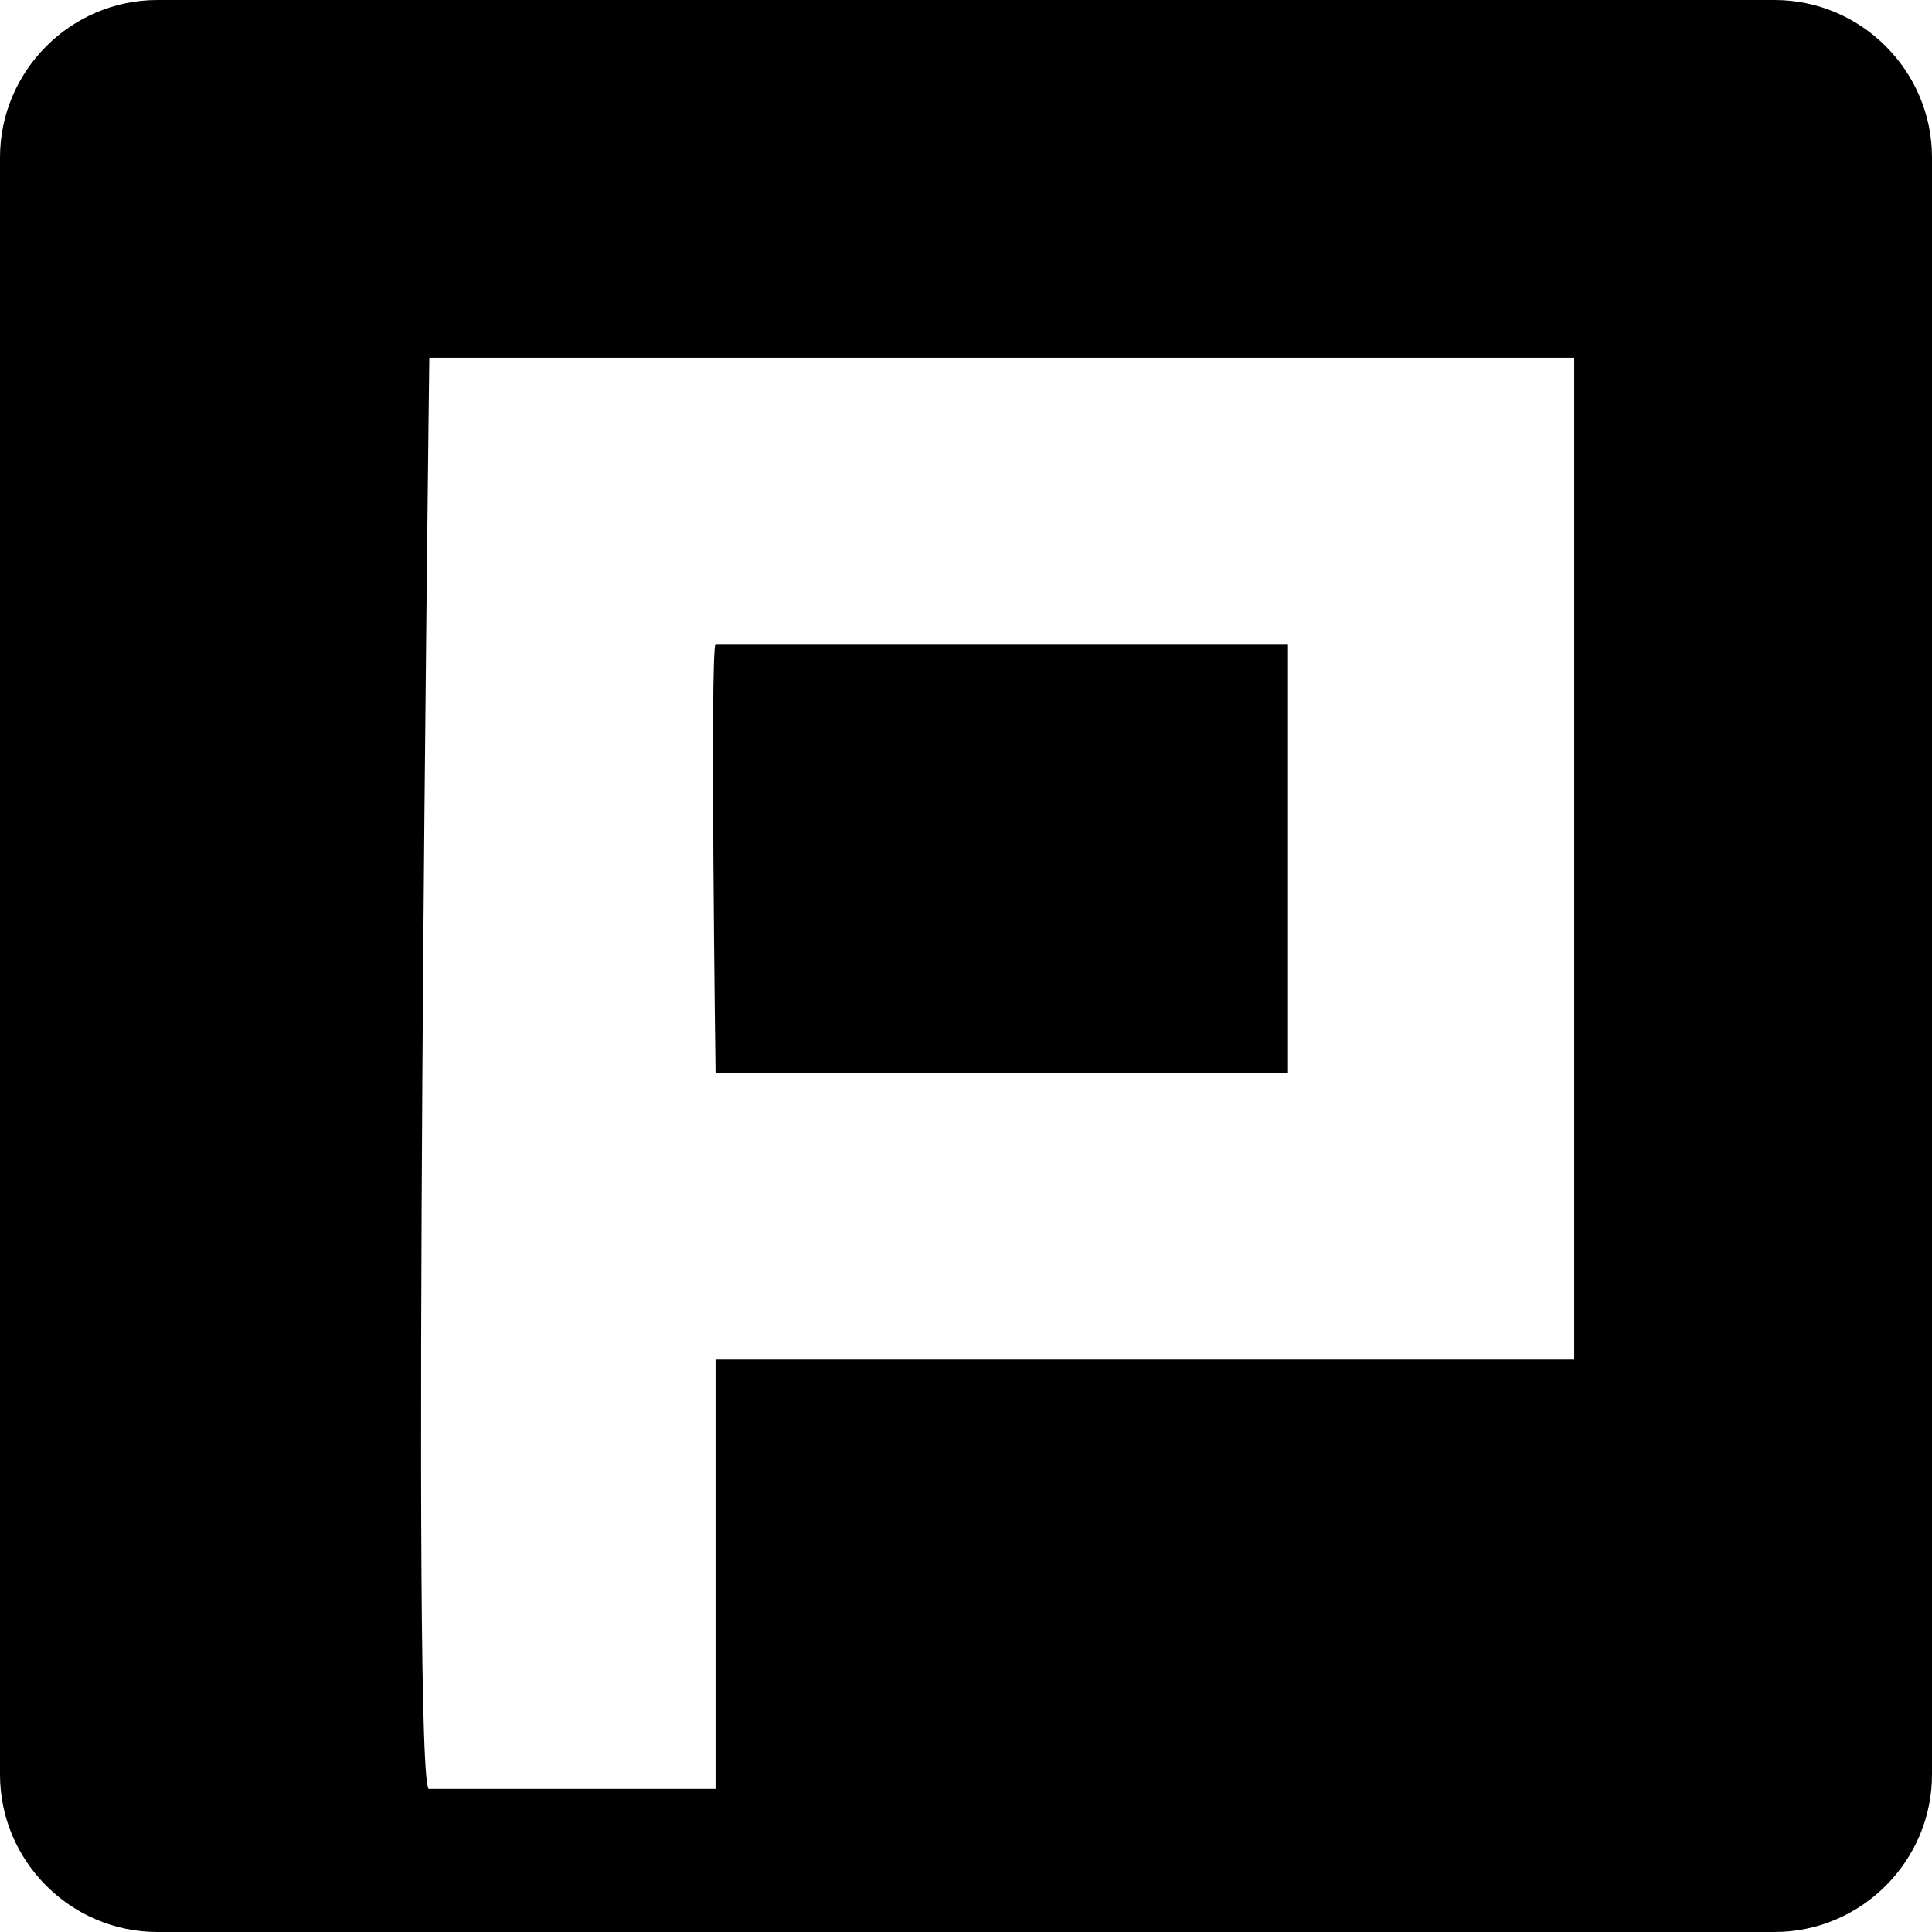 <svg xmlns="http://www.w3.org/2000/svg" viewBox="0 0 27 27"><path d="M18 15V9h-8c-.08.08 0 6 0 6h8z"/><path d="M24.8 0H2.2C.99 0 0 .99 0 2.2v22.6C0 26.01.99 27 2.2 27h22.6c1.21 0 2.2-.99 2.2-2.2V2.2C27 .99 26.01 0 24.8 0zM22 19H10v6H6c-.26.26 0-20 0-20h16v14z"/></svg>

